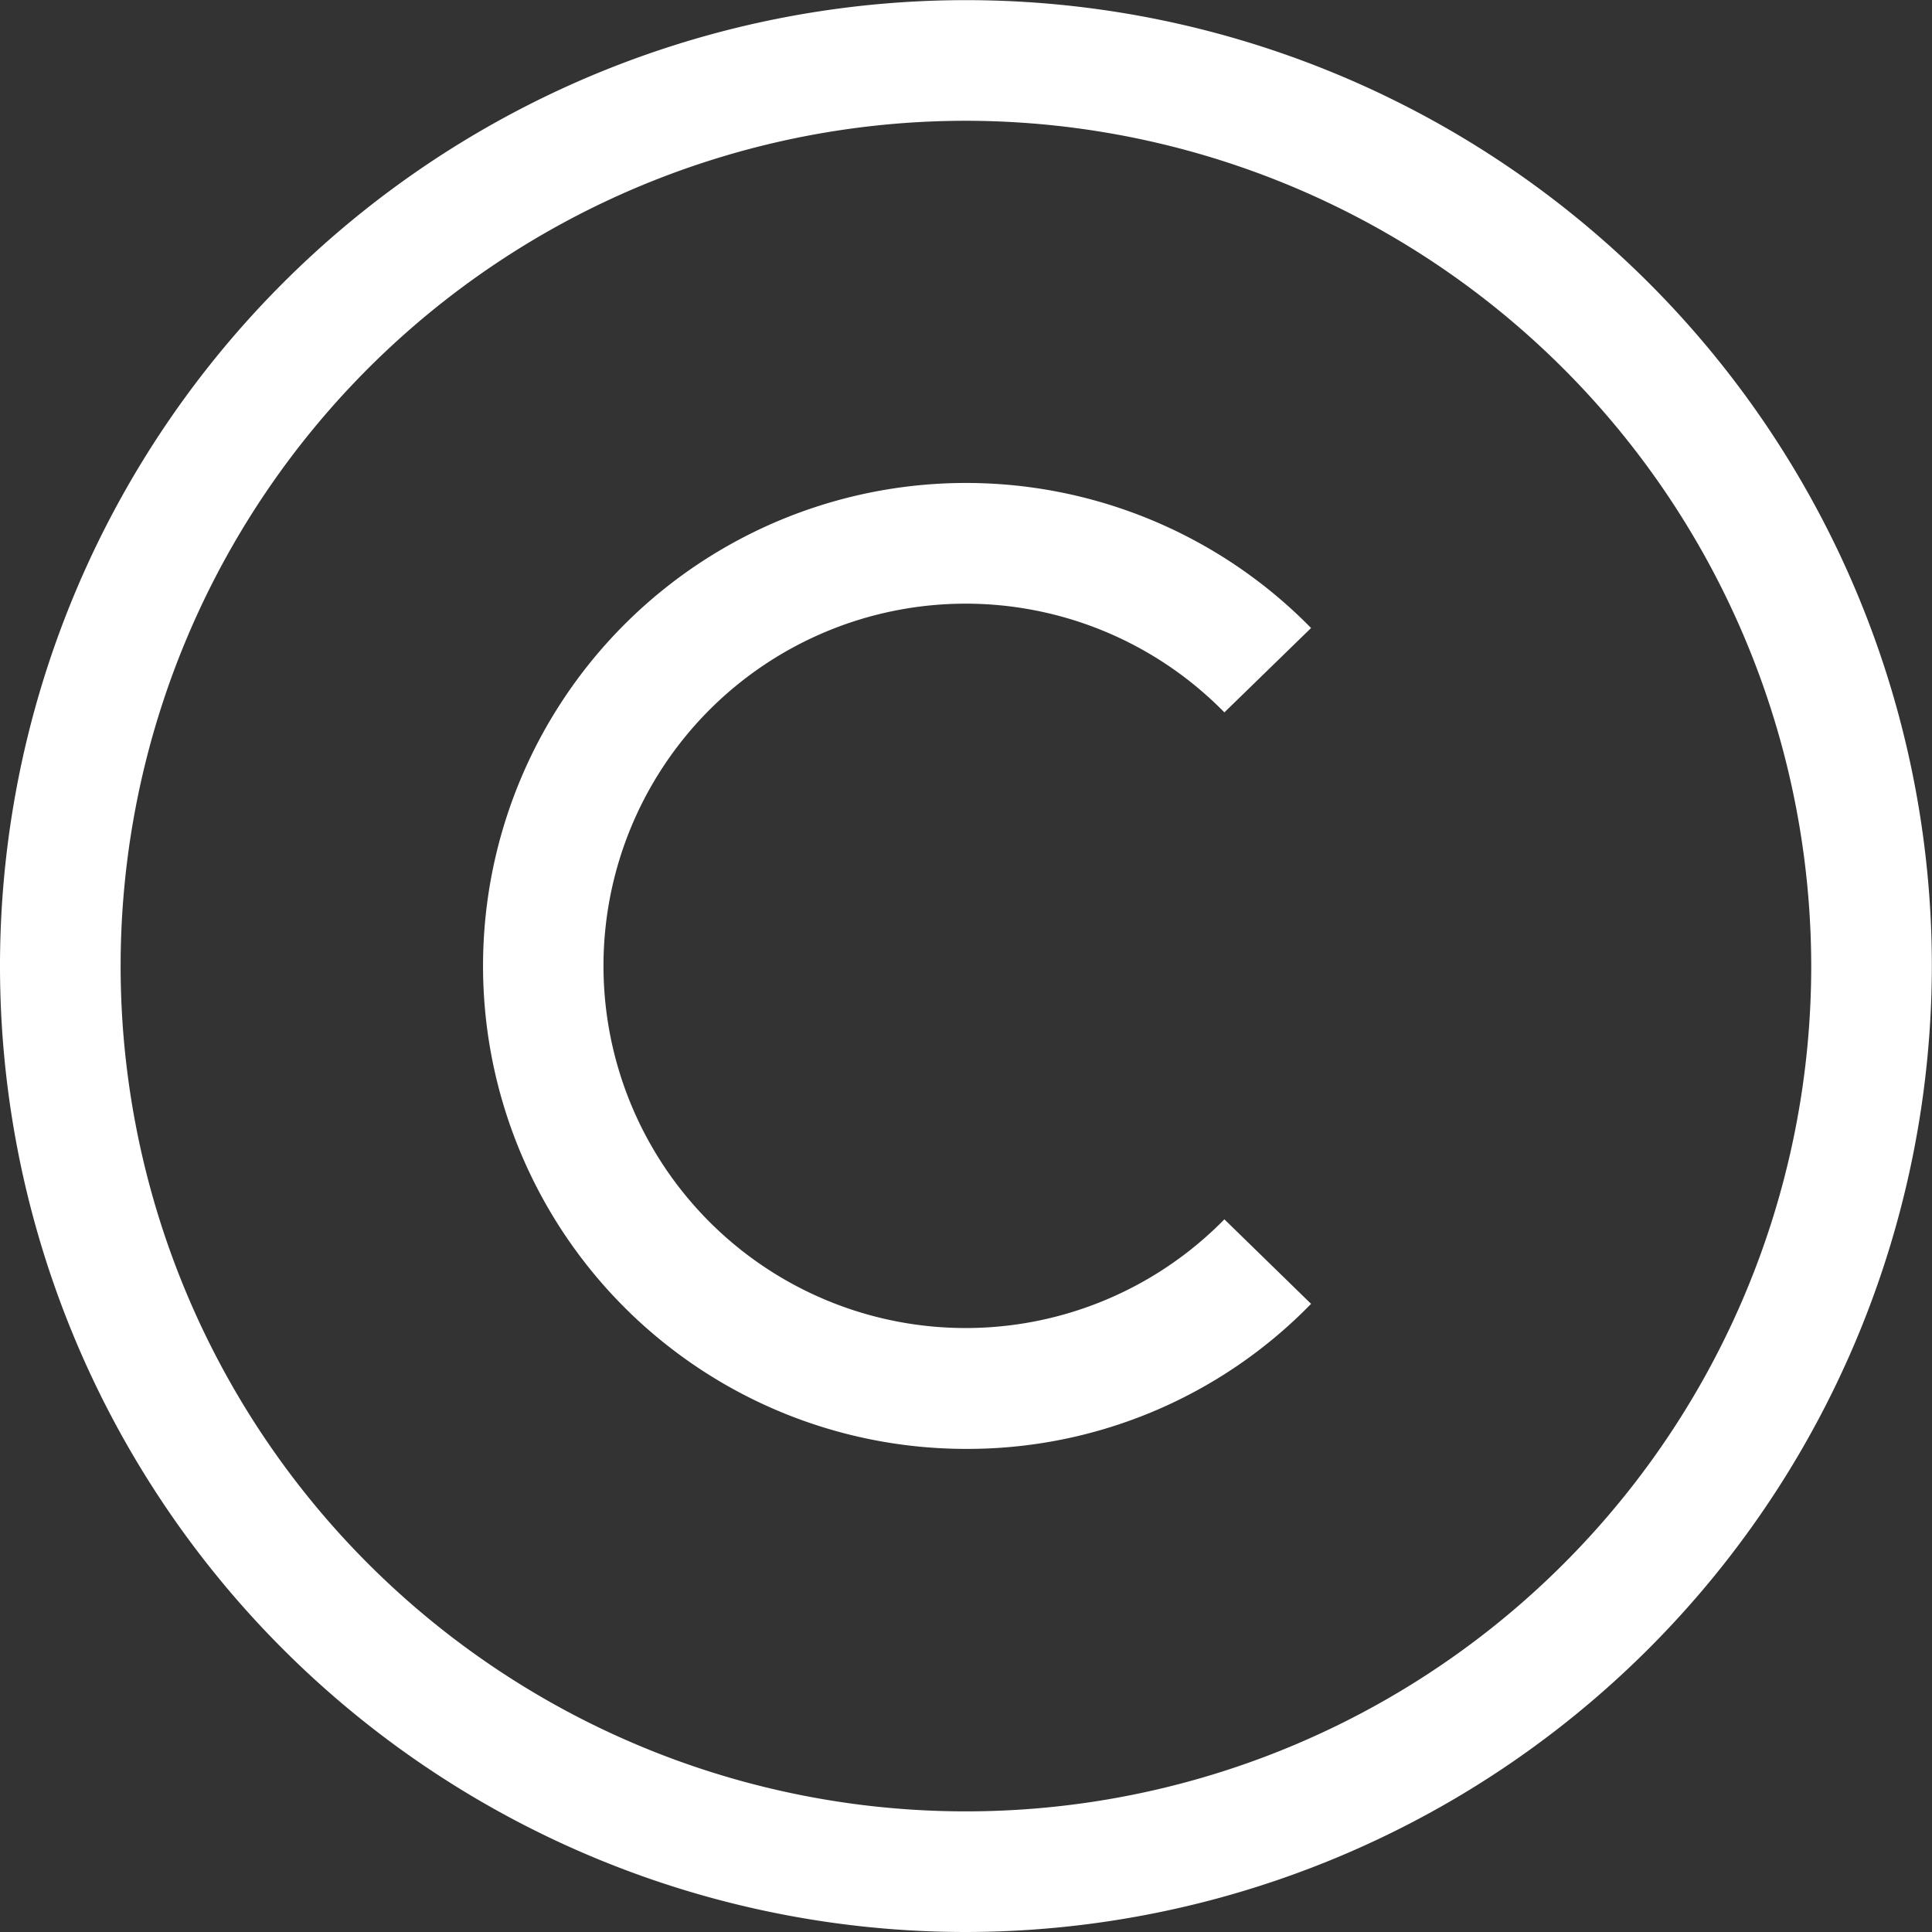 <svg xmlns="http://www.w3.org/2000/svg" width="13.373" height="13.373" viewBox="0 0 13.373 13.373">
  <rect x="0" y="0" width="13.373" height="13.373" fill="#333333" stroke="none"/>
  <g id="Group_5683" data-name="Group 5683" transform="translate(0)">
    <path id="Path_60659" data-name="Path 60659" d="M6.686,13.373a6.686,6.686,0,1,1,6.686-6.686A6.694,6.694,0,0,1,6.686,13.373Zm0-12.537a5.851,5.851,0,1,0,5.851,5.851A5.857,5.857,0,0,0,6.686.836Z" fill="#fff"/>
    <path id="Path_60660" data-name="Path 60660" d="M114.166,117.509a3.343,3.343,0,1,1,2.389-5.682l-.6.584a2.507,2.507,0,1,0,0,3.509l.6.585A3.317,3.317,0,0,1,114.166,117.509Z" transform="translate(-107.48 -107.48)" fill="#fff"/>
  </g>
</svg>
